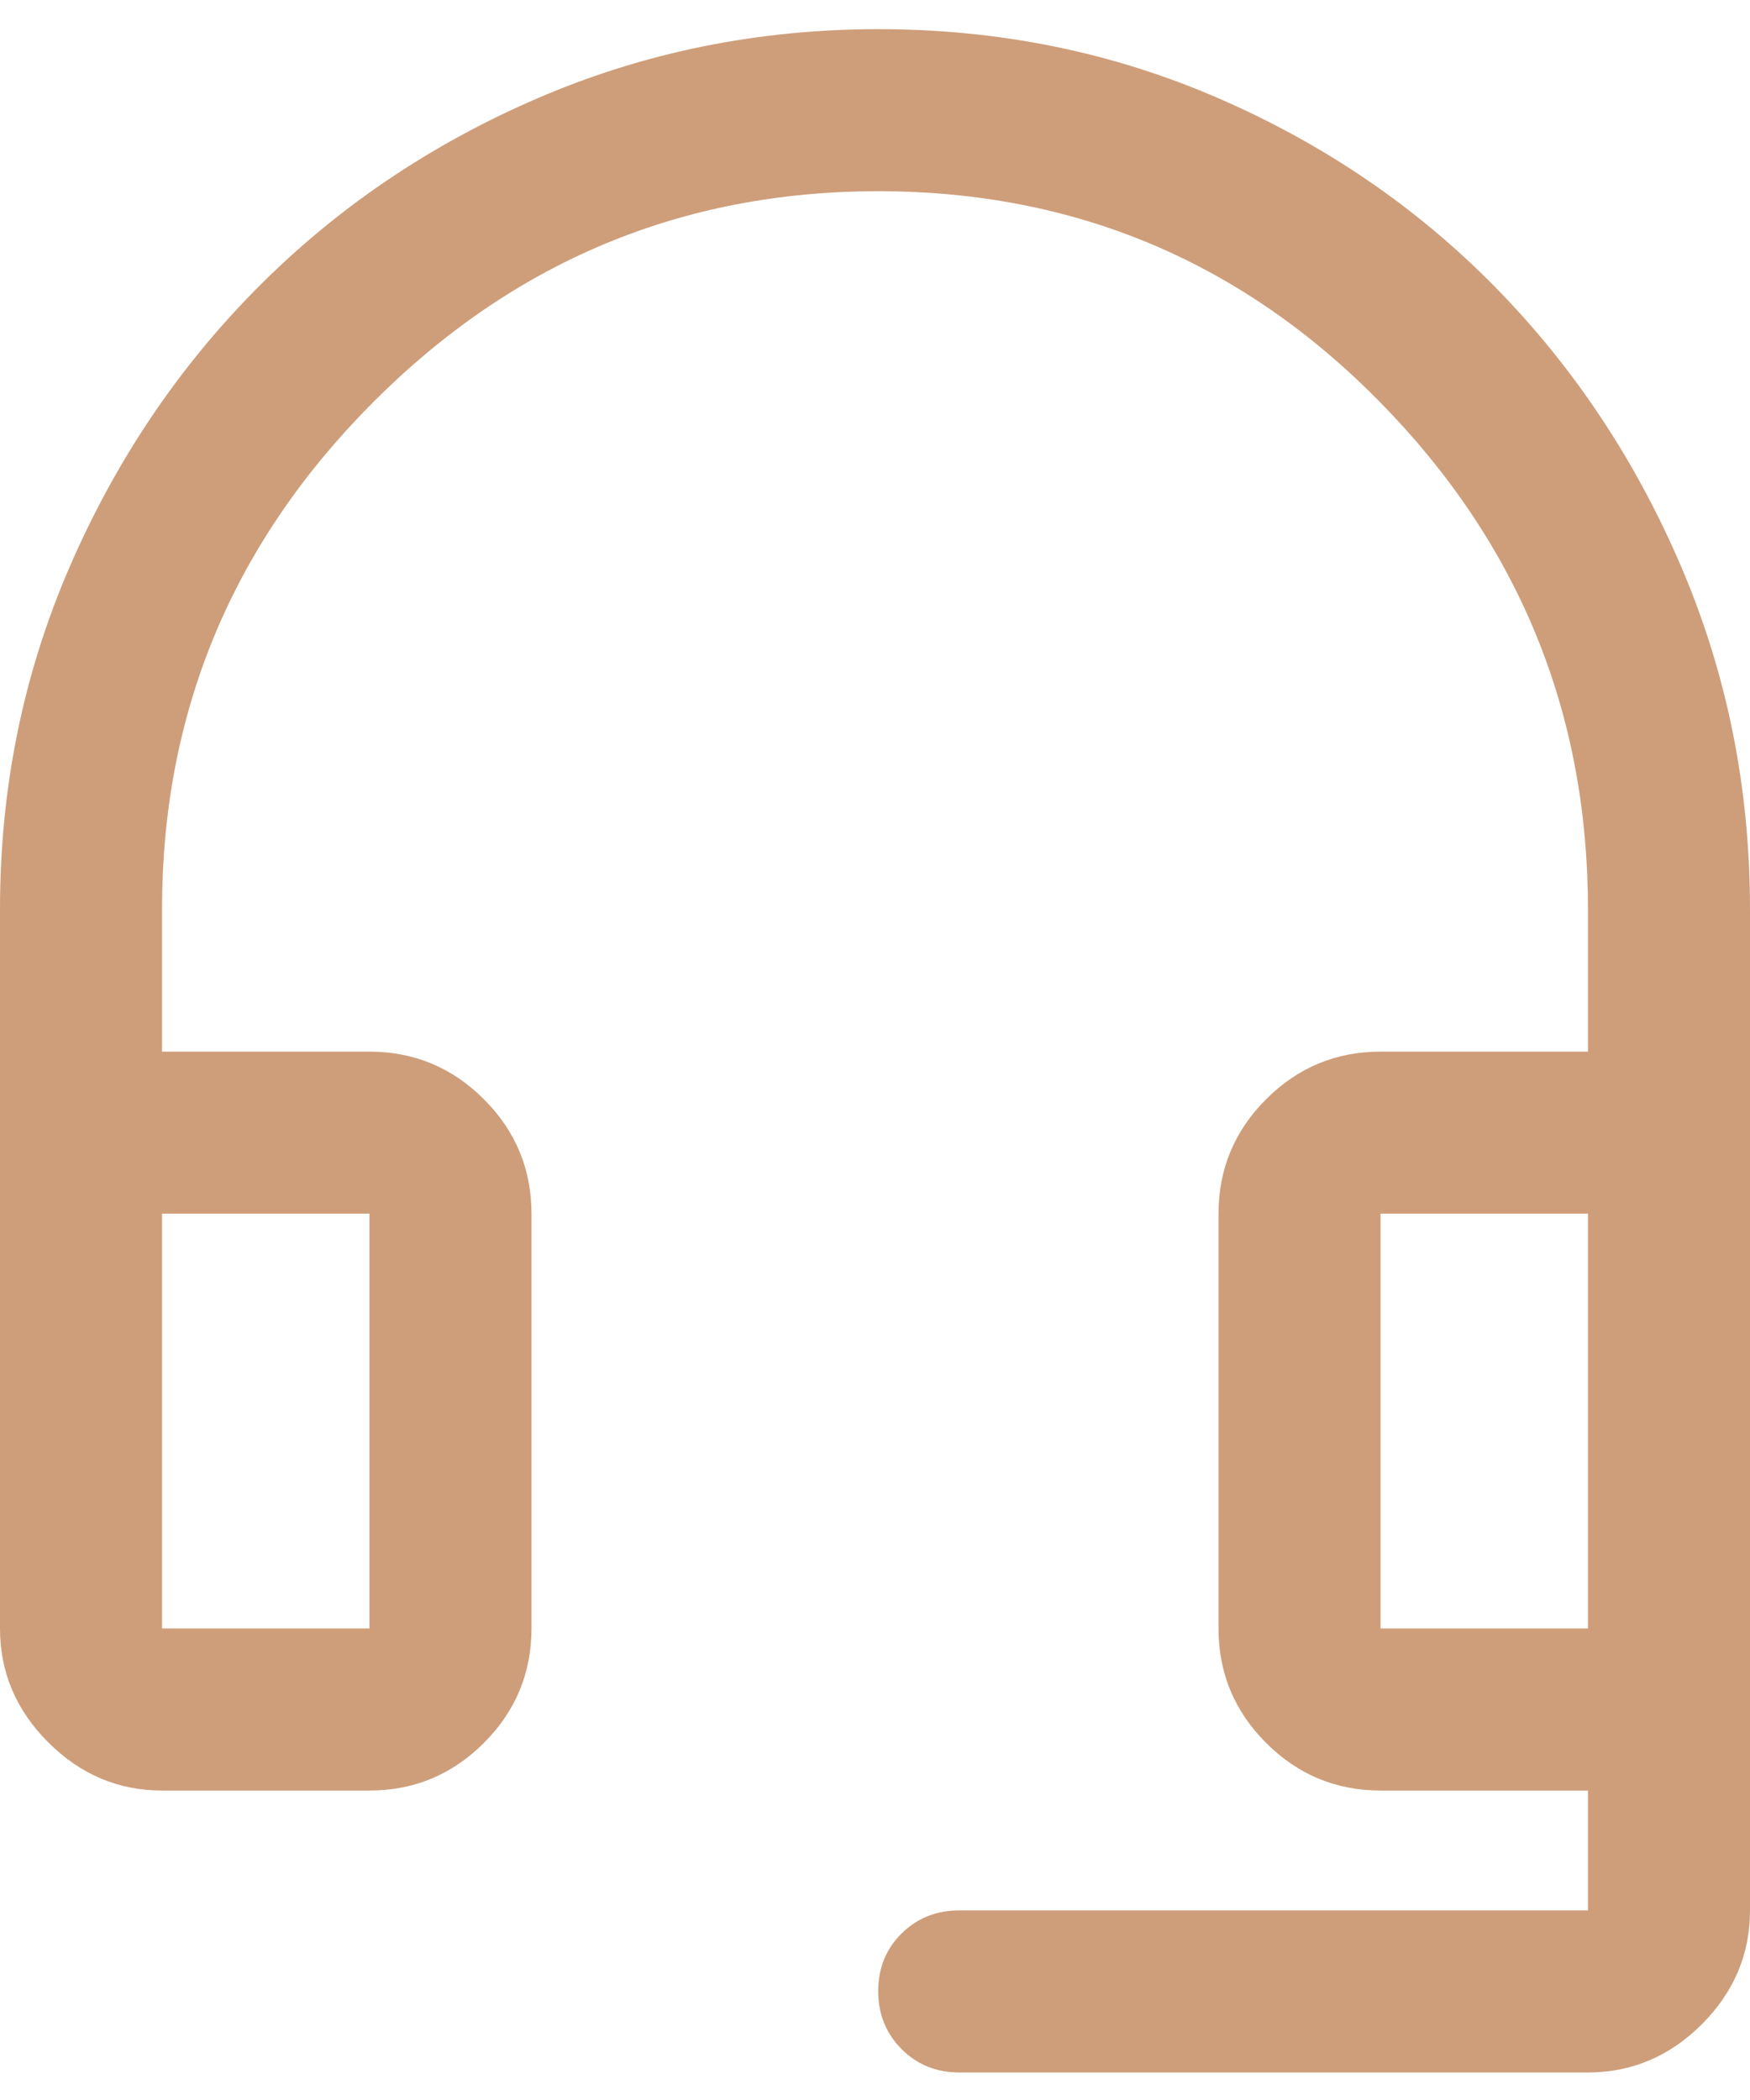 <svg width="30" height="36" viewBox="0 0 30 36" fill="none" xmlns="http://www.w3.org/2000/svg">
<path d="M2.778 30.695C2.028 30.695 1.377 30.419 0.826 29.868C0.275 29.317 0 28.667 0 27.917V15.583C0 13.514 0.396 11.564 1.188 9.732C1.979 7.901 3.056 6.3 4.417 4.93C5.778 3.56 7.375 2.479 9.207 1.688C11.04 0.896 12.991 0.5 15.061 0.5C17.131 0.5 19.076 0.896 20.896 1.688C22.715 2.479 24.297 3.56 25.64 4.93C26.984 6.3 28.047 7.901 28.828 9.732C29.609 11.564 30 13.514 30 15.583V32.75C30 33.5 29.725 34.151 29.174 34.702C28.623 35.252 27.972 35.528 27.222 35.528H16.445C16.051 35.528 15.721 35.394 15.455 35.127C15.189 34.86 15.055 34.529 15.055 34.134C15.055 33.739 15.189 33.41 15.455 33.146C15.721 32.882 16.051 32.75 16.445 32.75H27.222V30.695H23.667C22.903 30.695 22.249 30.423 21.705 29.879C21.161 29.335 20.889 28.681 20.889 27.917V20.806C20.889 20.042 21.161 19.388 21.705 18.844C22.249 18.3 22.903 18.028 23.667 18.028H27.222V15.583C27.222 12.213 26.037 9.32 23.667 6.903C21.296 4.486 18.426 3.278 15.055 3.278C11.685 3.278 8.796 4.486 6.389 6.903C3.982 9.32 2.778 12.213 2.778 15.583V18.028H6.333C7.097 18.028 7.751 18.3 8.295 18.844C8.839 19.388 9.111 20.042 9.111 20.806V27.917C9.111 28.681 8.839 29.335 8.295 29.879C7.751 30.423 7.097 30.695 6.333 30.695H2.778ZM2.778 27.917H6.333V20.806H2.778V27.917ZM23.667 27.917H27.222V20.806H23.667V27.917Z" fill="#CE9E7A"/>
</svg>
